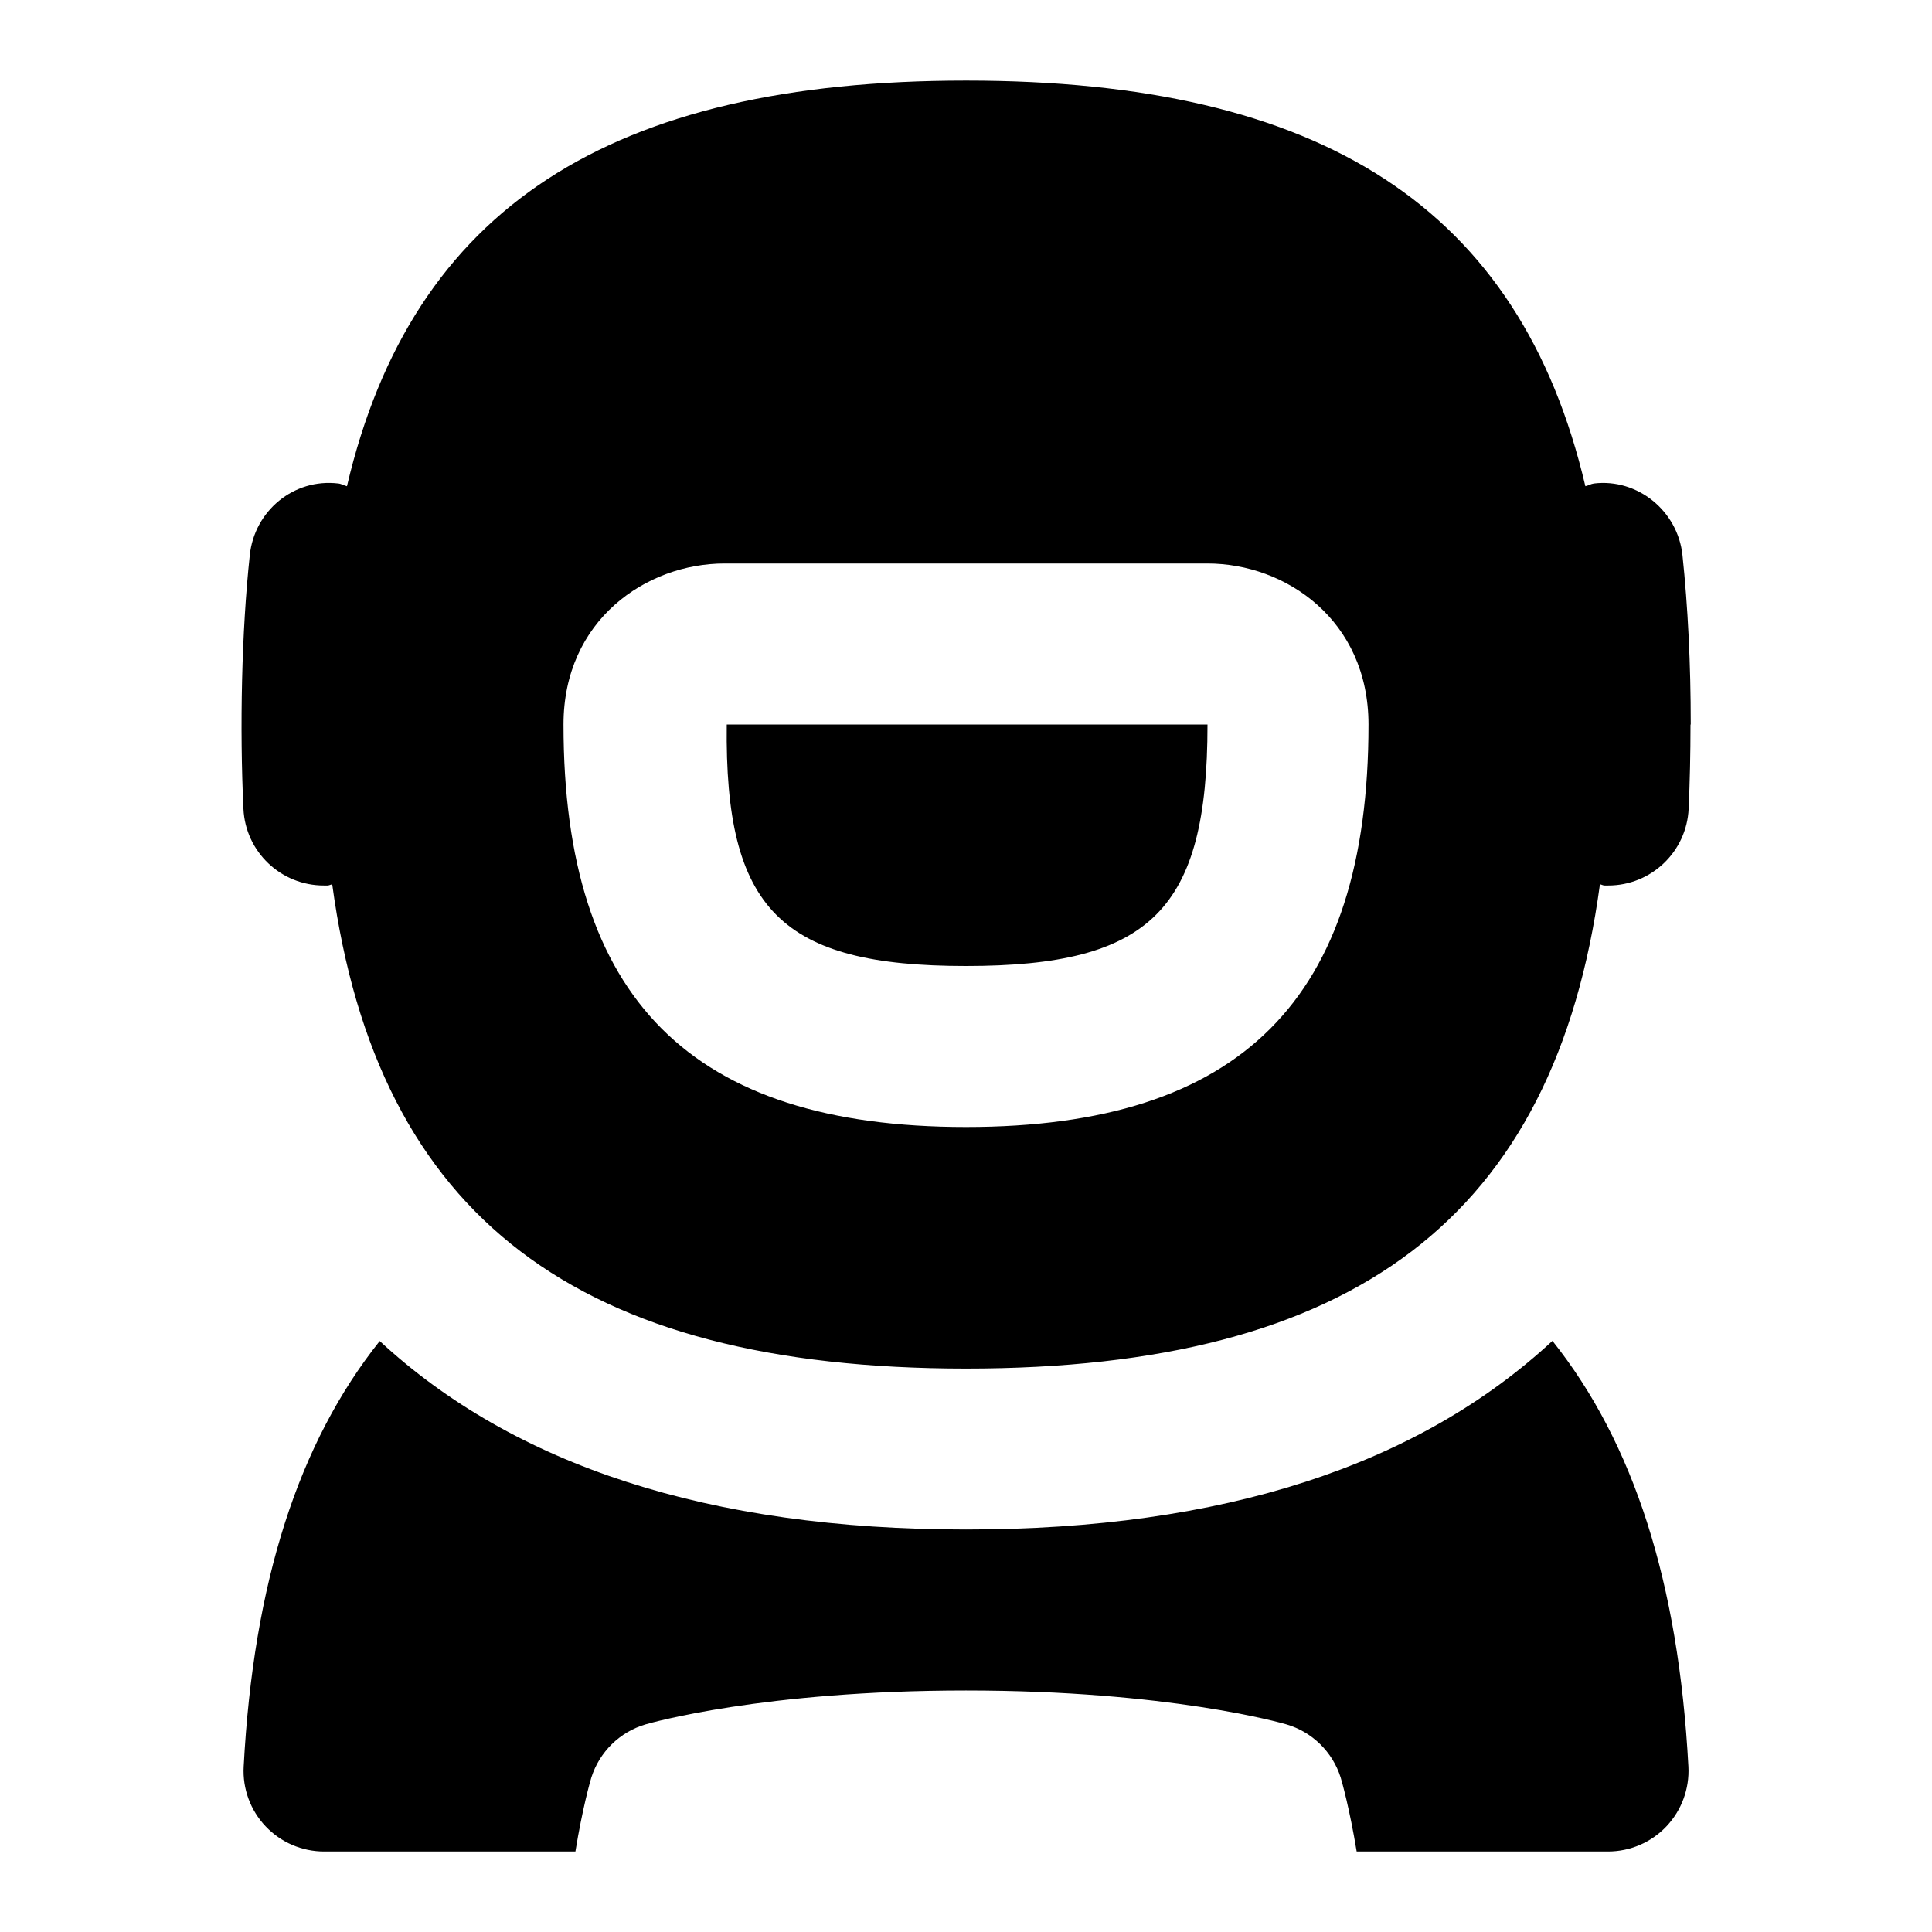 <svg id="Layer_1" viewBox="0 0 24 24" xmlns="http://www.w3.org/2000/svg" data-name="Layer 1"><path d="m9.028 9h5.972c0 2.299-.701 3-3 3s-3-.7-2.972-3zm11.972 0c0 .36-.008.709-.023 1.045-.024.537-.467.955-.998.955-.016 0-.031 0-.046 0-.021 0-.038-.012-.058-.015-.562 4.141-3.055 6.016-7.874 6.016s-7.312-1.875-7.874-6.015c-.02.002-.036.013-.057.014-.016 0-.032 0-.048 0-.531 0-.973-.417-.998-.953-.048-1.011-.023-2.202.079-3.151.057-.549.546-.956 1.099-.89.039.004.07.025.108.034.811-3.457 3.27-5.039 7.692-5.039s6.88 1.582 7.692 5.039c.037-.008.068-.029.107-.034.541-.065 1.041.34 1.099.89.068.643.103 1.351.103 2.104zm-4 0c0-1.299-1.03-2-2-2h-6c-.97 0-2 .701-2 2 0 3.411 1.589 5 5 5s5-1.589 5-5zm2.285 7.657c-1.669 1.547-4.091 2.343-7.285 2.343s-5.614-.796-7.283-2.341c-1.008 1.266-1.569 2.996-1.69 5.288-.015.273.084.542.273.741s.451.312.726.312h3.122c.087-.534.183-.871.198-.919.101-.318.353-.566.673-.66.059-.017 1.467-.421 3.981-.421s3.923.404 3.981.421c.32.094.572.341.673.659.015.049.111.386.199.92h3.122c.274 0 .537-.112.726-.312s.287-.468.273-.741c-.122-2.294-.681-4.024-1.689-5.29z"/></svg>